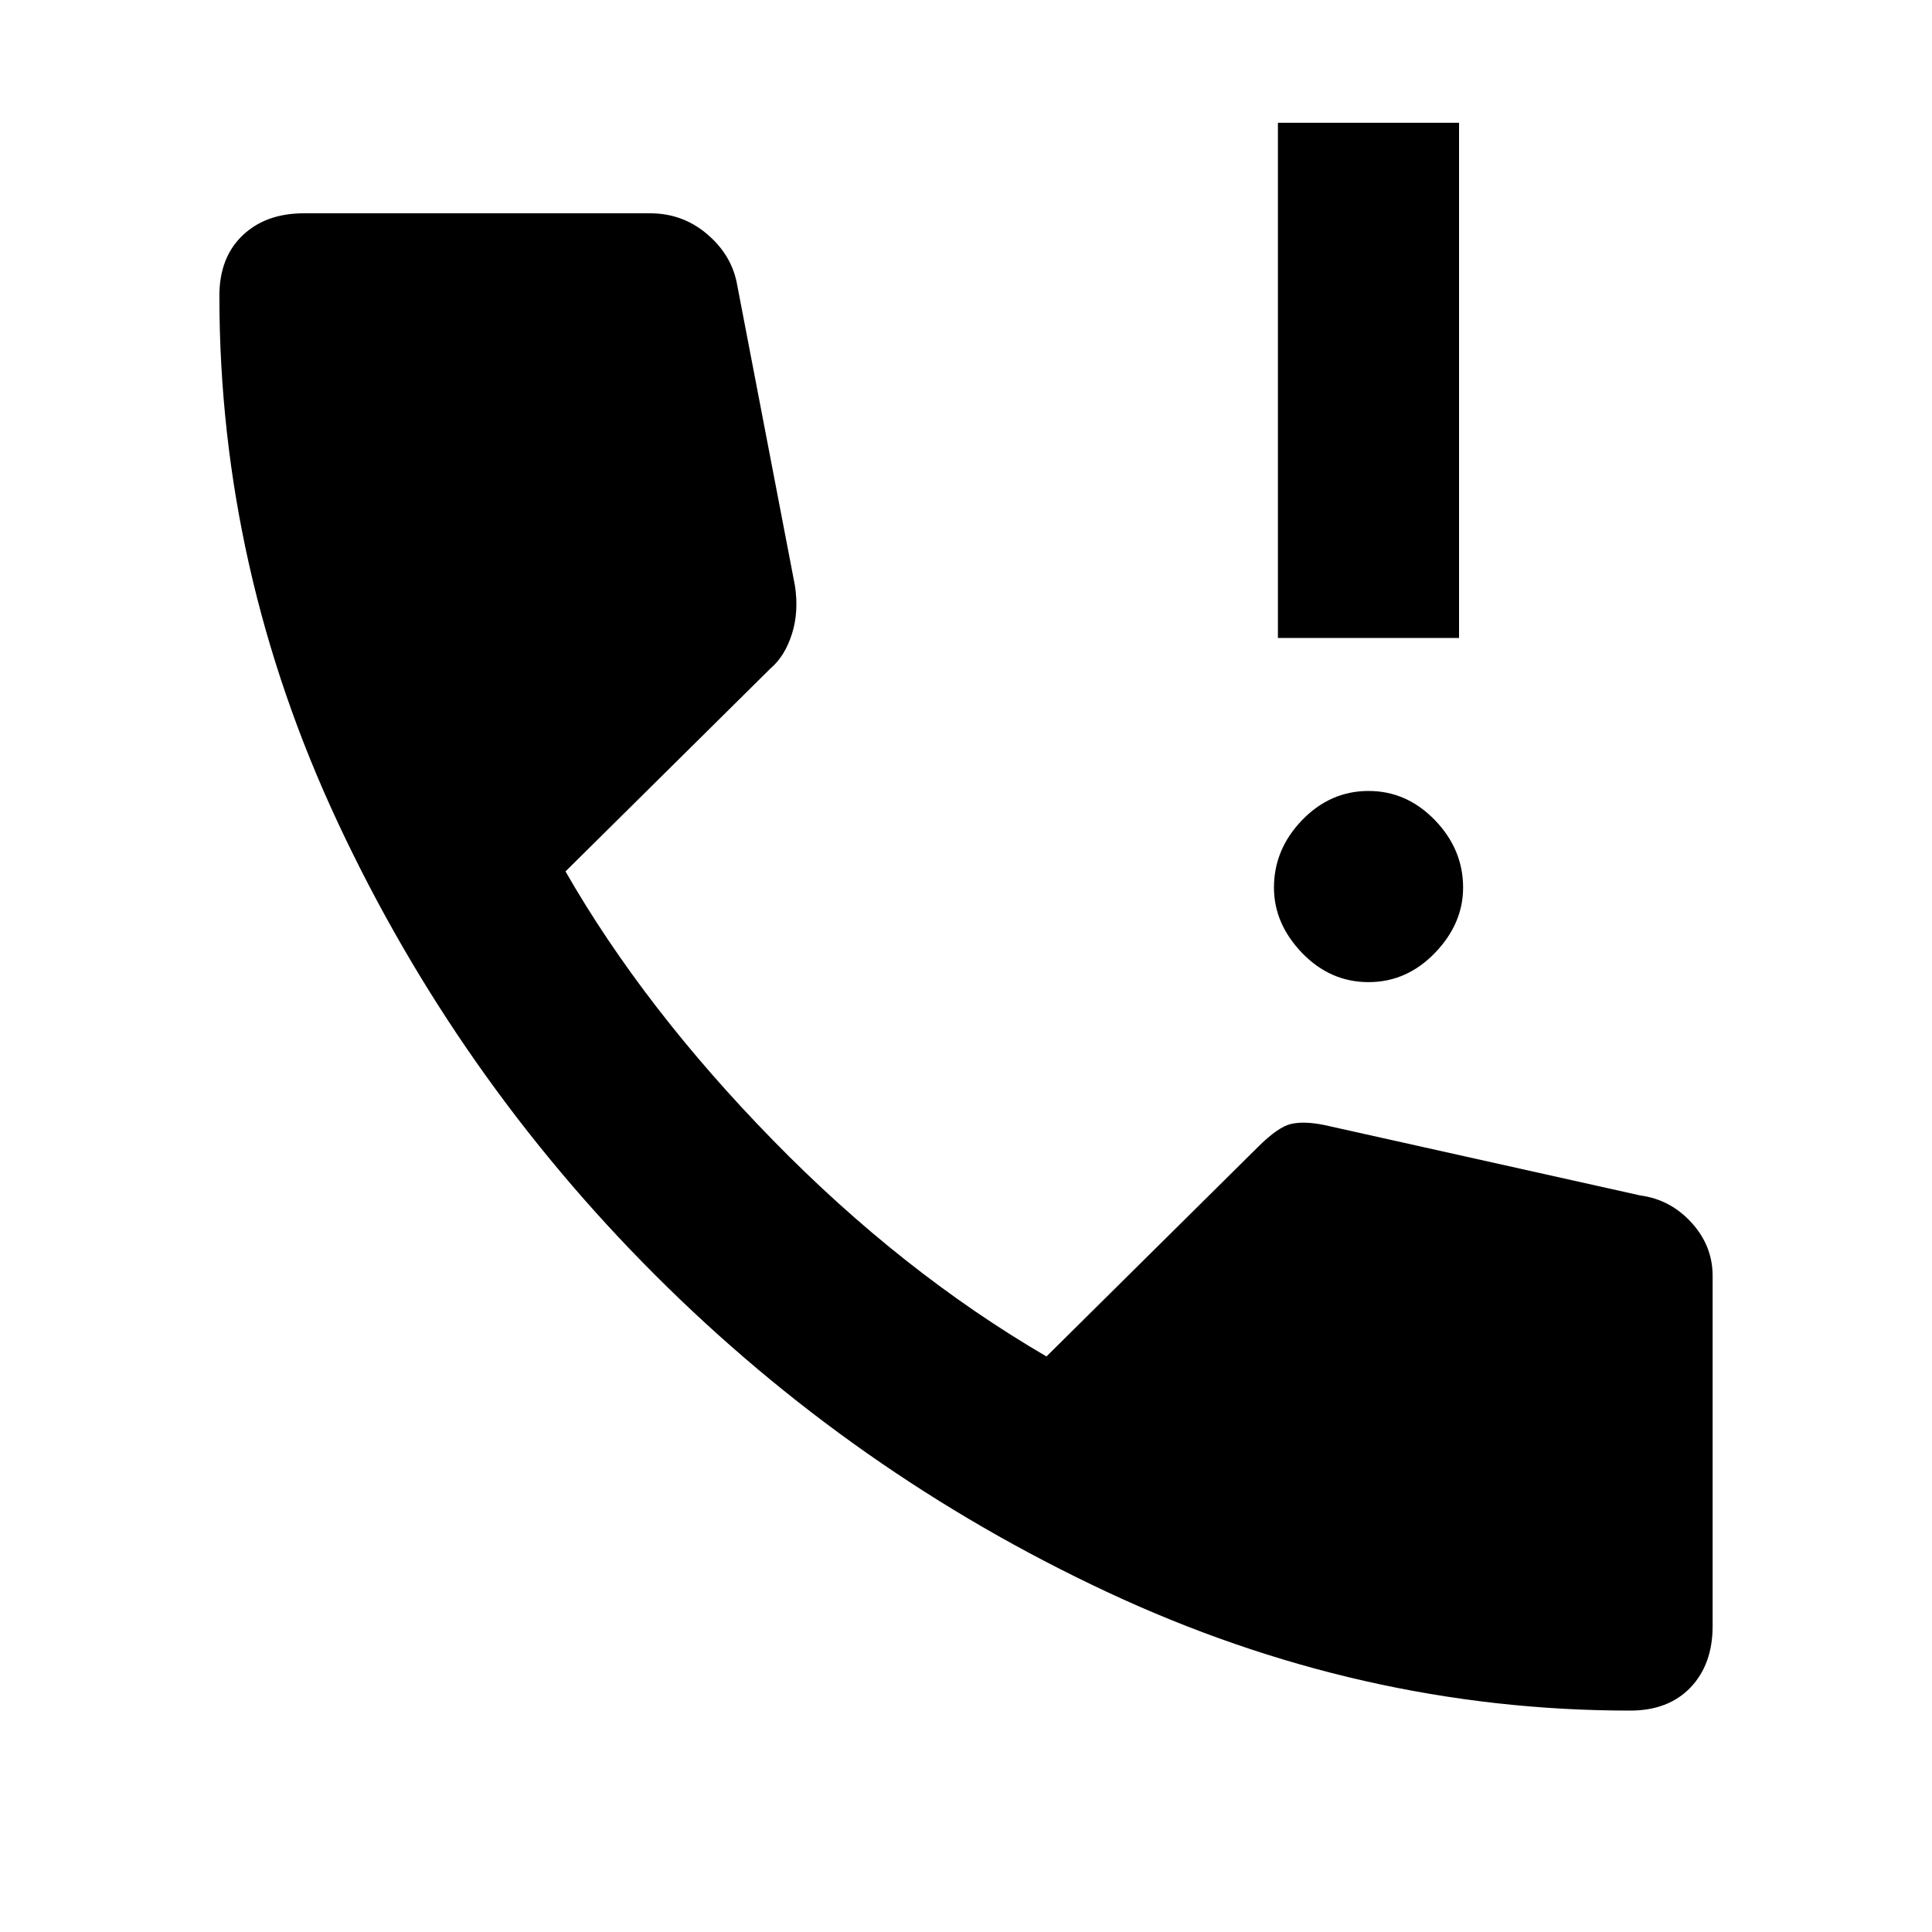<svg xmlns="http://www.w3.org/2000/svg" height="20" width="20"><path d="M13.229 6.604V1.271h1.875v5.333Zm.938 3.563q-.396 0-.688-.302-.291-.303-.291-.677 0-.396.291-.698.292-.302.688-.302.395 0 .687.302.292.302.292.698 0 .374-.292.677-.292.302-.687.302Zm2.708 7.541q-2.792 0-5.417-1.229t-4.677-3.281Q4.729 11.146 3.5 8.521 2.271 5.896 2.271 3.062q0-.395.239-.624.24-.23.636-.23h3.583q.333 0 .583.209.25.208.313.5l.604 3.145q.042.271-.031.501-.073.229-.219.354L5.854 9.021Q6.667 10.438 8 11.802q1.333 1.365 2.833 2.24l2.188-2.167q.208-.208.344-.24.135-.031.343.011l3.271.729q.313.042.531.281.219.24.219.552v3.625q0 .396-.229.636-.229.239-.625.239Z"/></svg>